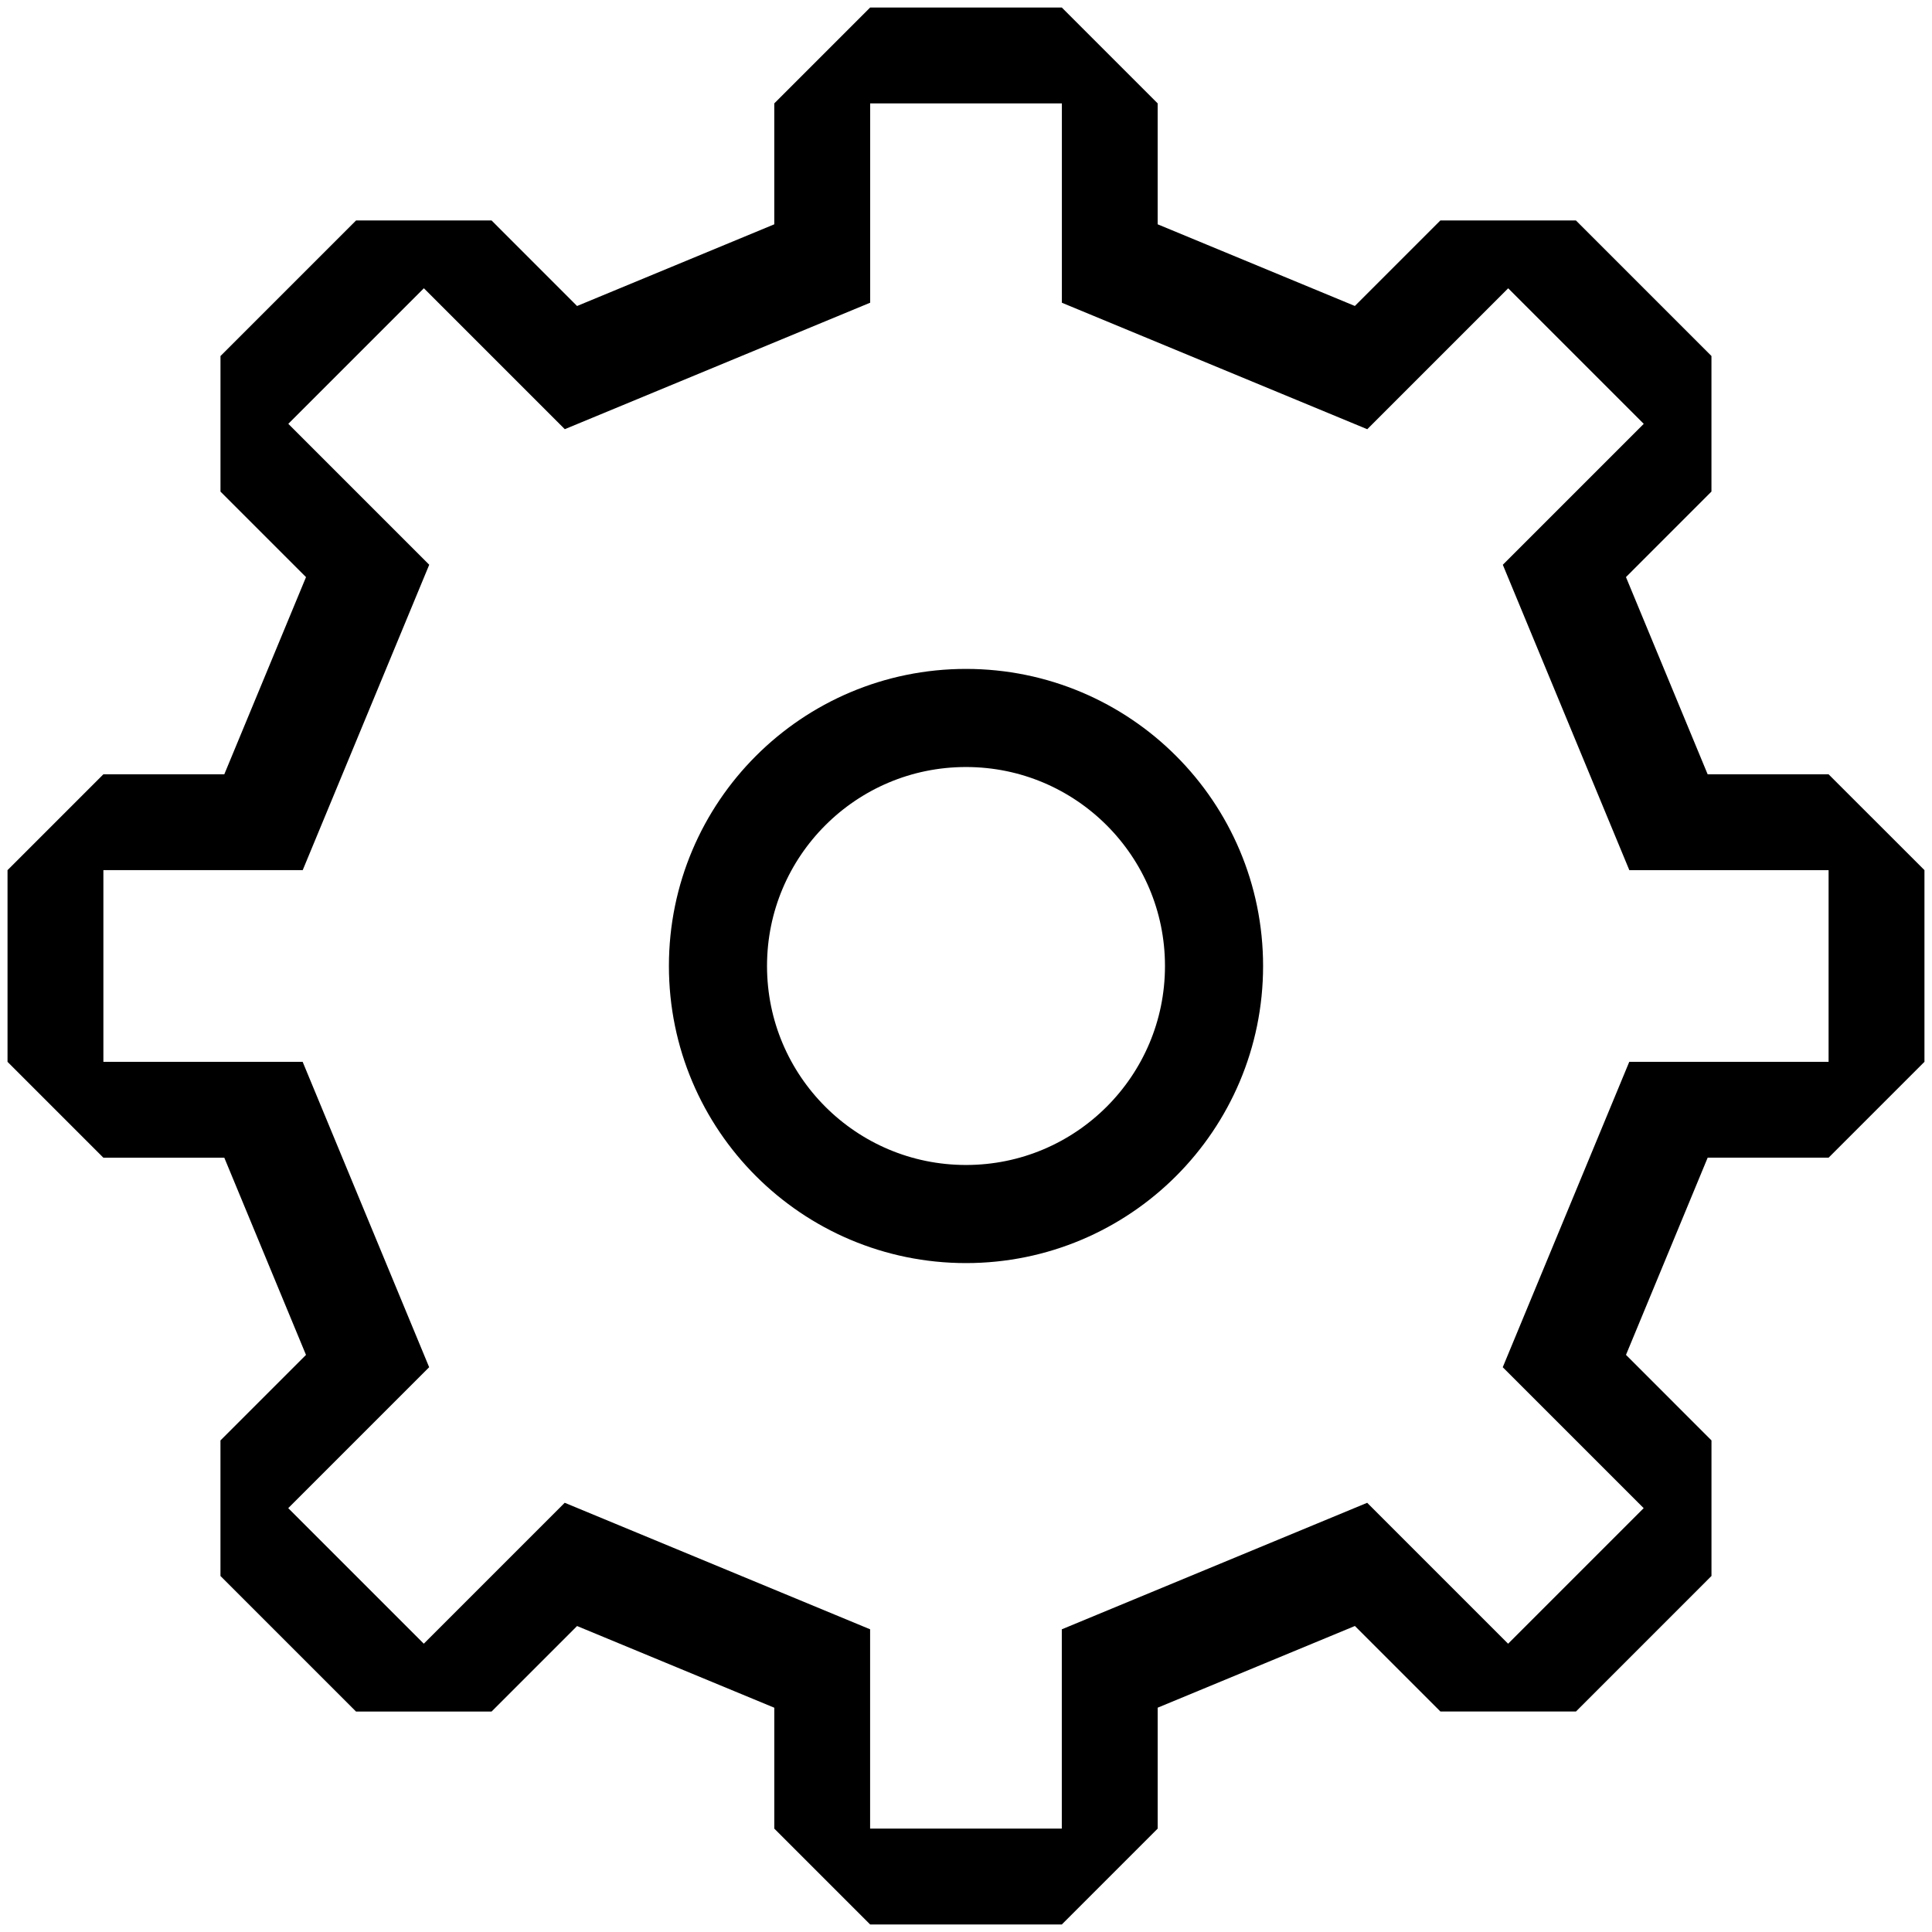 <svg width="256" height="256" version="1.1" viewBox="0 0 163.84 163.84" xml:space="preserve" xmlns="http://www.w3.org/2000/svg">
    <path d="m155.07 65.664h-10.255l-6.928-16.725 7.25-7.253v-11.496l-11.495-11.496h-11.493l-7.253 7.253-16.722-6.925v-10.255l-8.128-8.128h-16.256l-8.128 8.128v10.255l-16.725 6.928-7.25-7.253h-11.493l-11.496 11.496v11.496l7.253 7.253-6.93 16.722h-10.255l-8.128 8.128v16.256l8.128 8.128h10.255l6.928 16.725-7.253 7.253v11.496l11.496 11.496h11.493l7.253-7.253 16.725 6.928v10.252l8.128 8.128h16.256l8.128-8.128v-10.255l16.725-6.928 7.253 7.253h11.493l11.493-11.496v-11.496l-7.25-7.253 6.928-16.725h10.255l8.128-8.128v-16.256zm0 24.384h-16.903l-10.729 25.898 11.951 11.951-11.496 11.496-11.951-11.951-25.898 10.729v16.901h-16.256v-16.903l-25.898-10.729-11.951 11.951-11.496-11.496 11.951-11.951-10.729-25.898h-16.898v-16.256h16.904l10.729-25.898-11.951-11.951 11.496-11.496 11.951 11.951 25.898-10.726v-16.901h16.256v16.904l25.898 10.726 11.951-11.951 11.496 11.496-11.951 11.951 10.729 25.898h16.898z" stroke-width=".61" style="paint-order:stroke fill markers"/>
    
<circle cx="81.92" cy="81.92" r="21.034" fill="none" stroke="#000" stroke-dashoffset="9.5" stroke-linecap="square" stroke-width="8.32" style="paint-order:stroke fill markers"/></svg>
